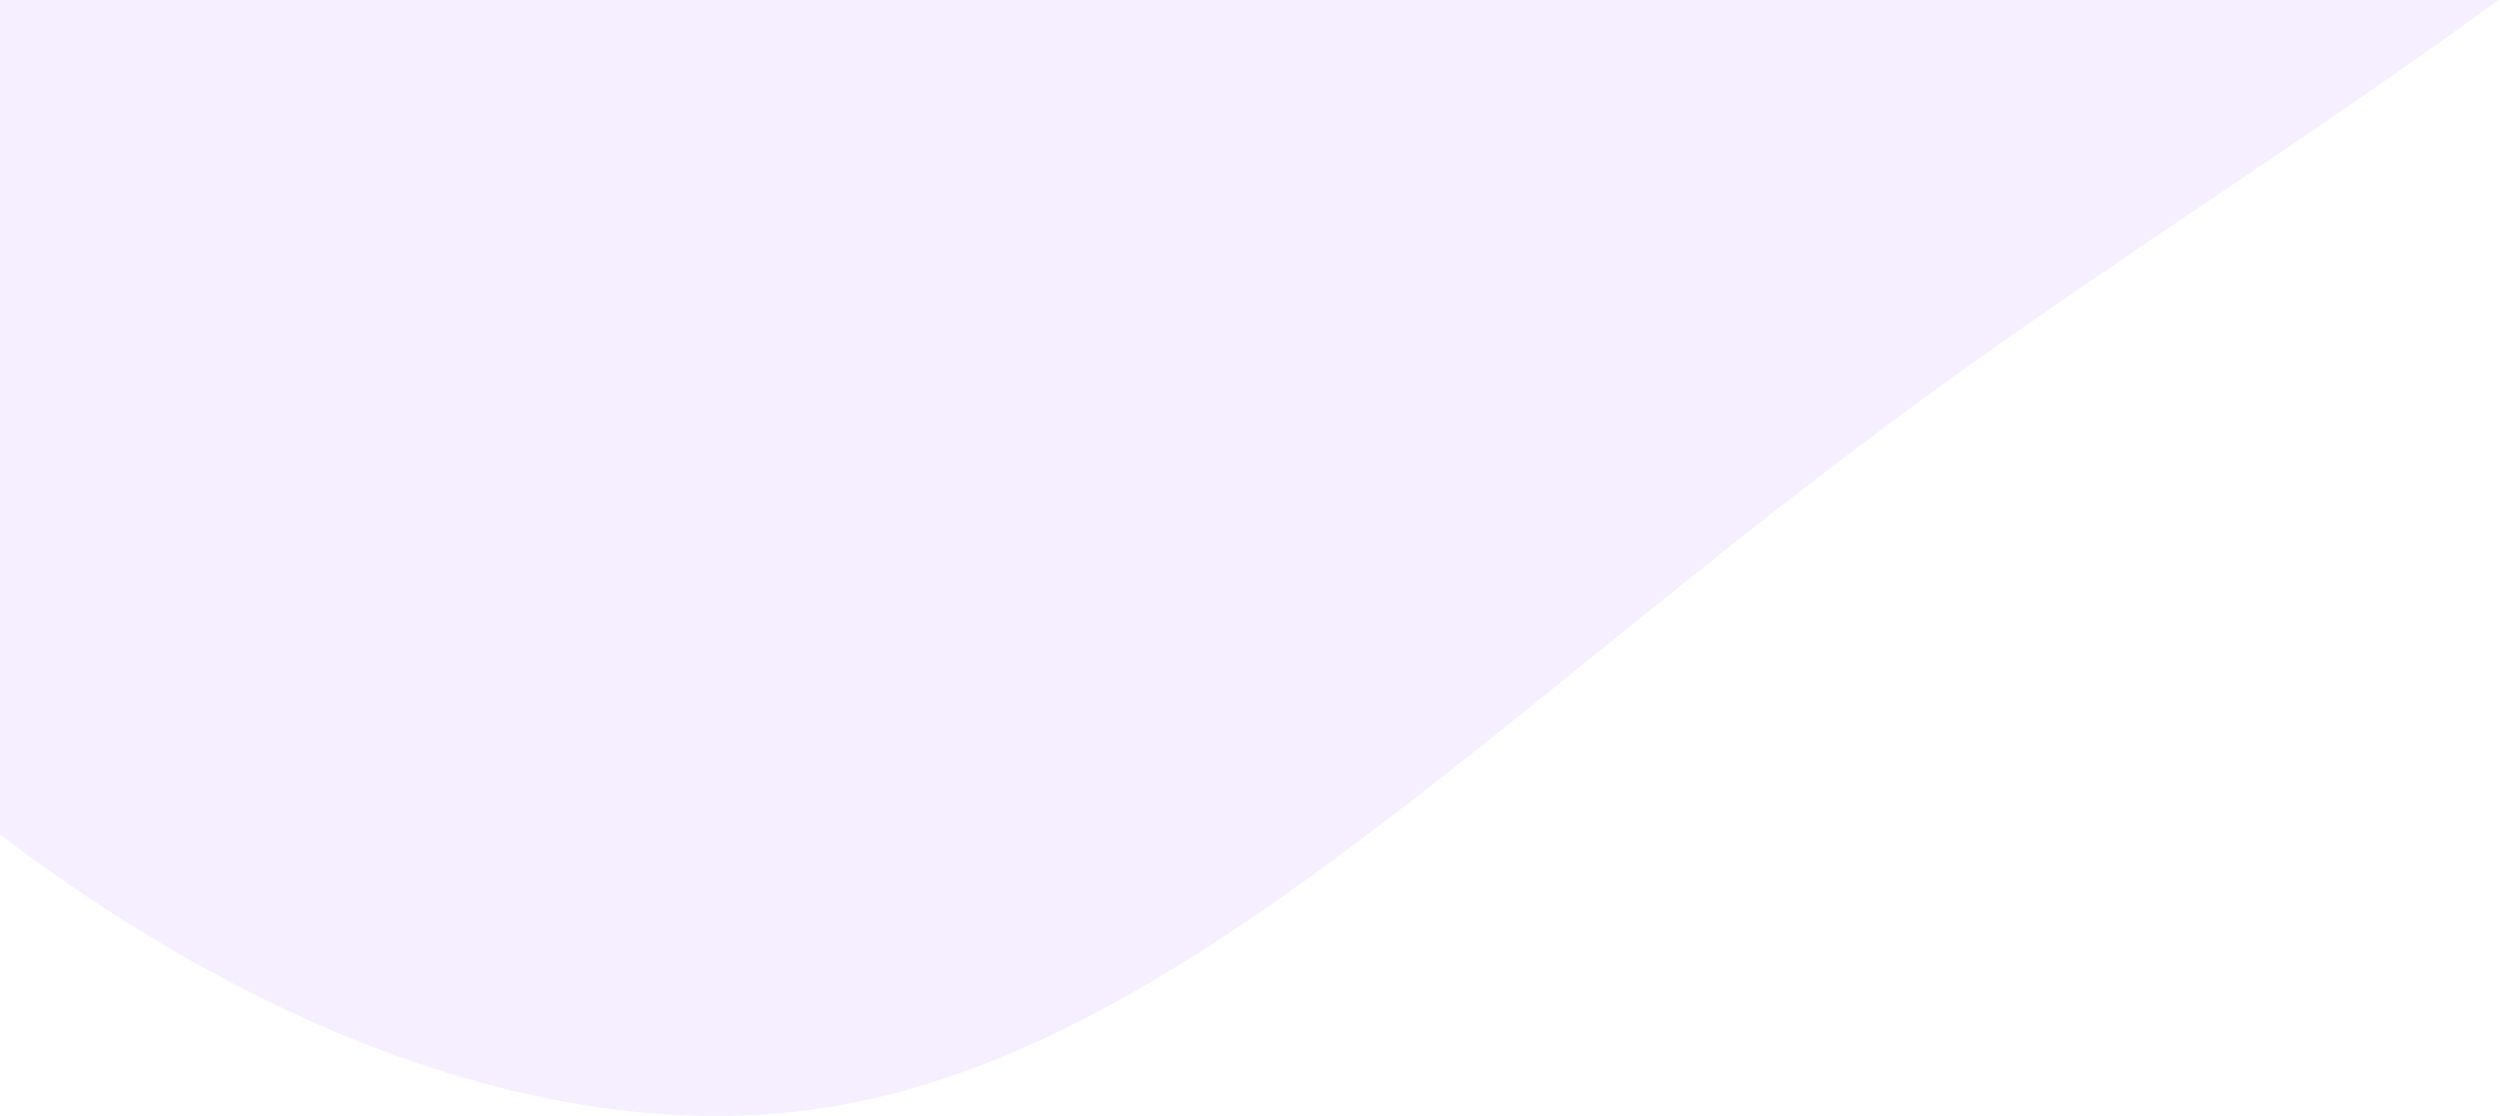 <svg xmlns="http://www.w3.org/2000/svg" width="298" height="133" viewBox="0 0 298 133">
    <path fill="#EDE0FF" fill-rule="evenodd" d="M139.067-308.564c54.926 26.9 99.733 55.783 143.128 98.168 43.284 42.433 84.946 98.196 73.58 142.933C344.47-22.886 280.04 10.446 229.213 47.539c-50.826 37.093-88.034 77.678-130.738 84.483-42.643 6.644-90.88-20.712-124.514-55.765-33.524-35.101-52.384-78.059-76.628-129.235-24.293-51.287-53.858-110.843-45.16-167.53 8.697-56.686 55.607-110.614 111.56-125.175 55.842-14.512 120.568 10.28 175.334 37.119z" opacity=".526"/>
</svg>

